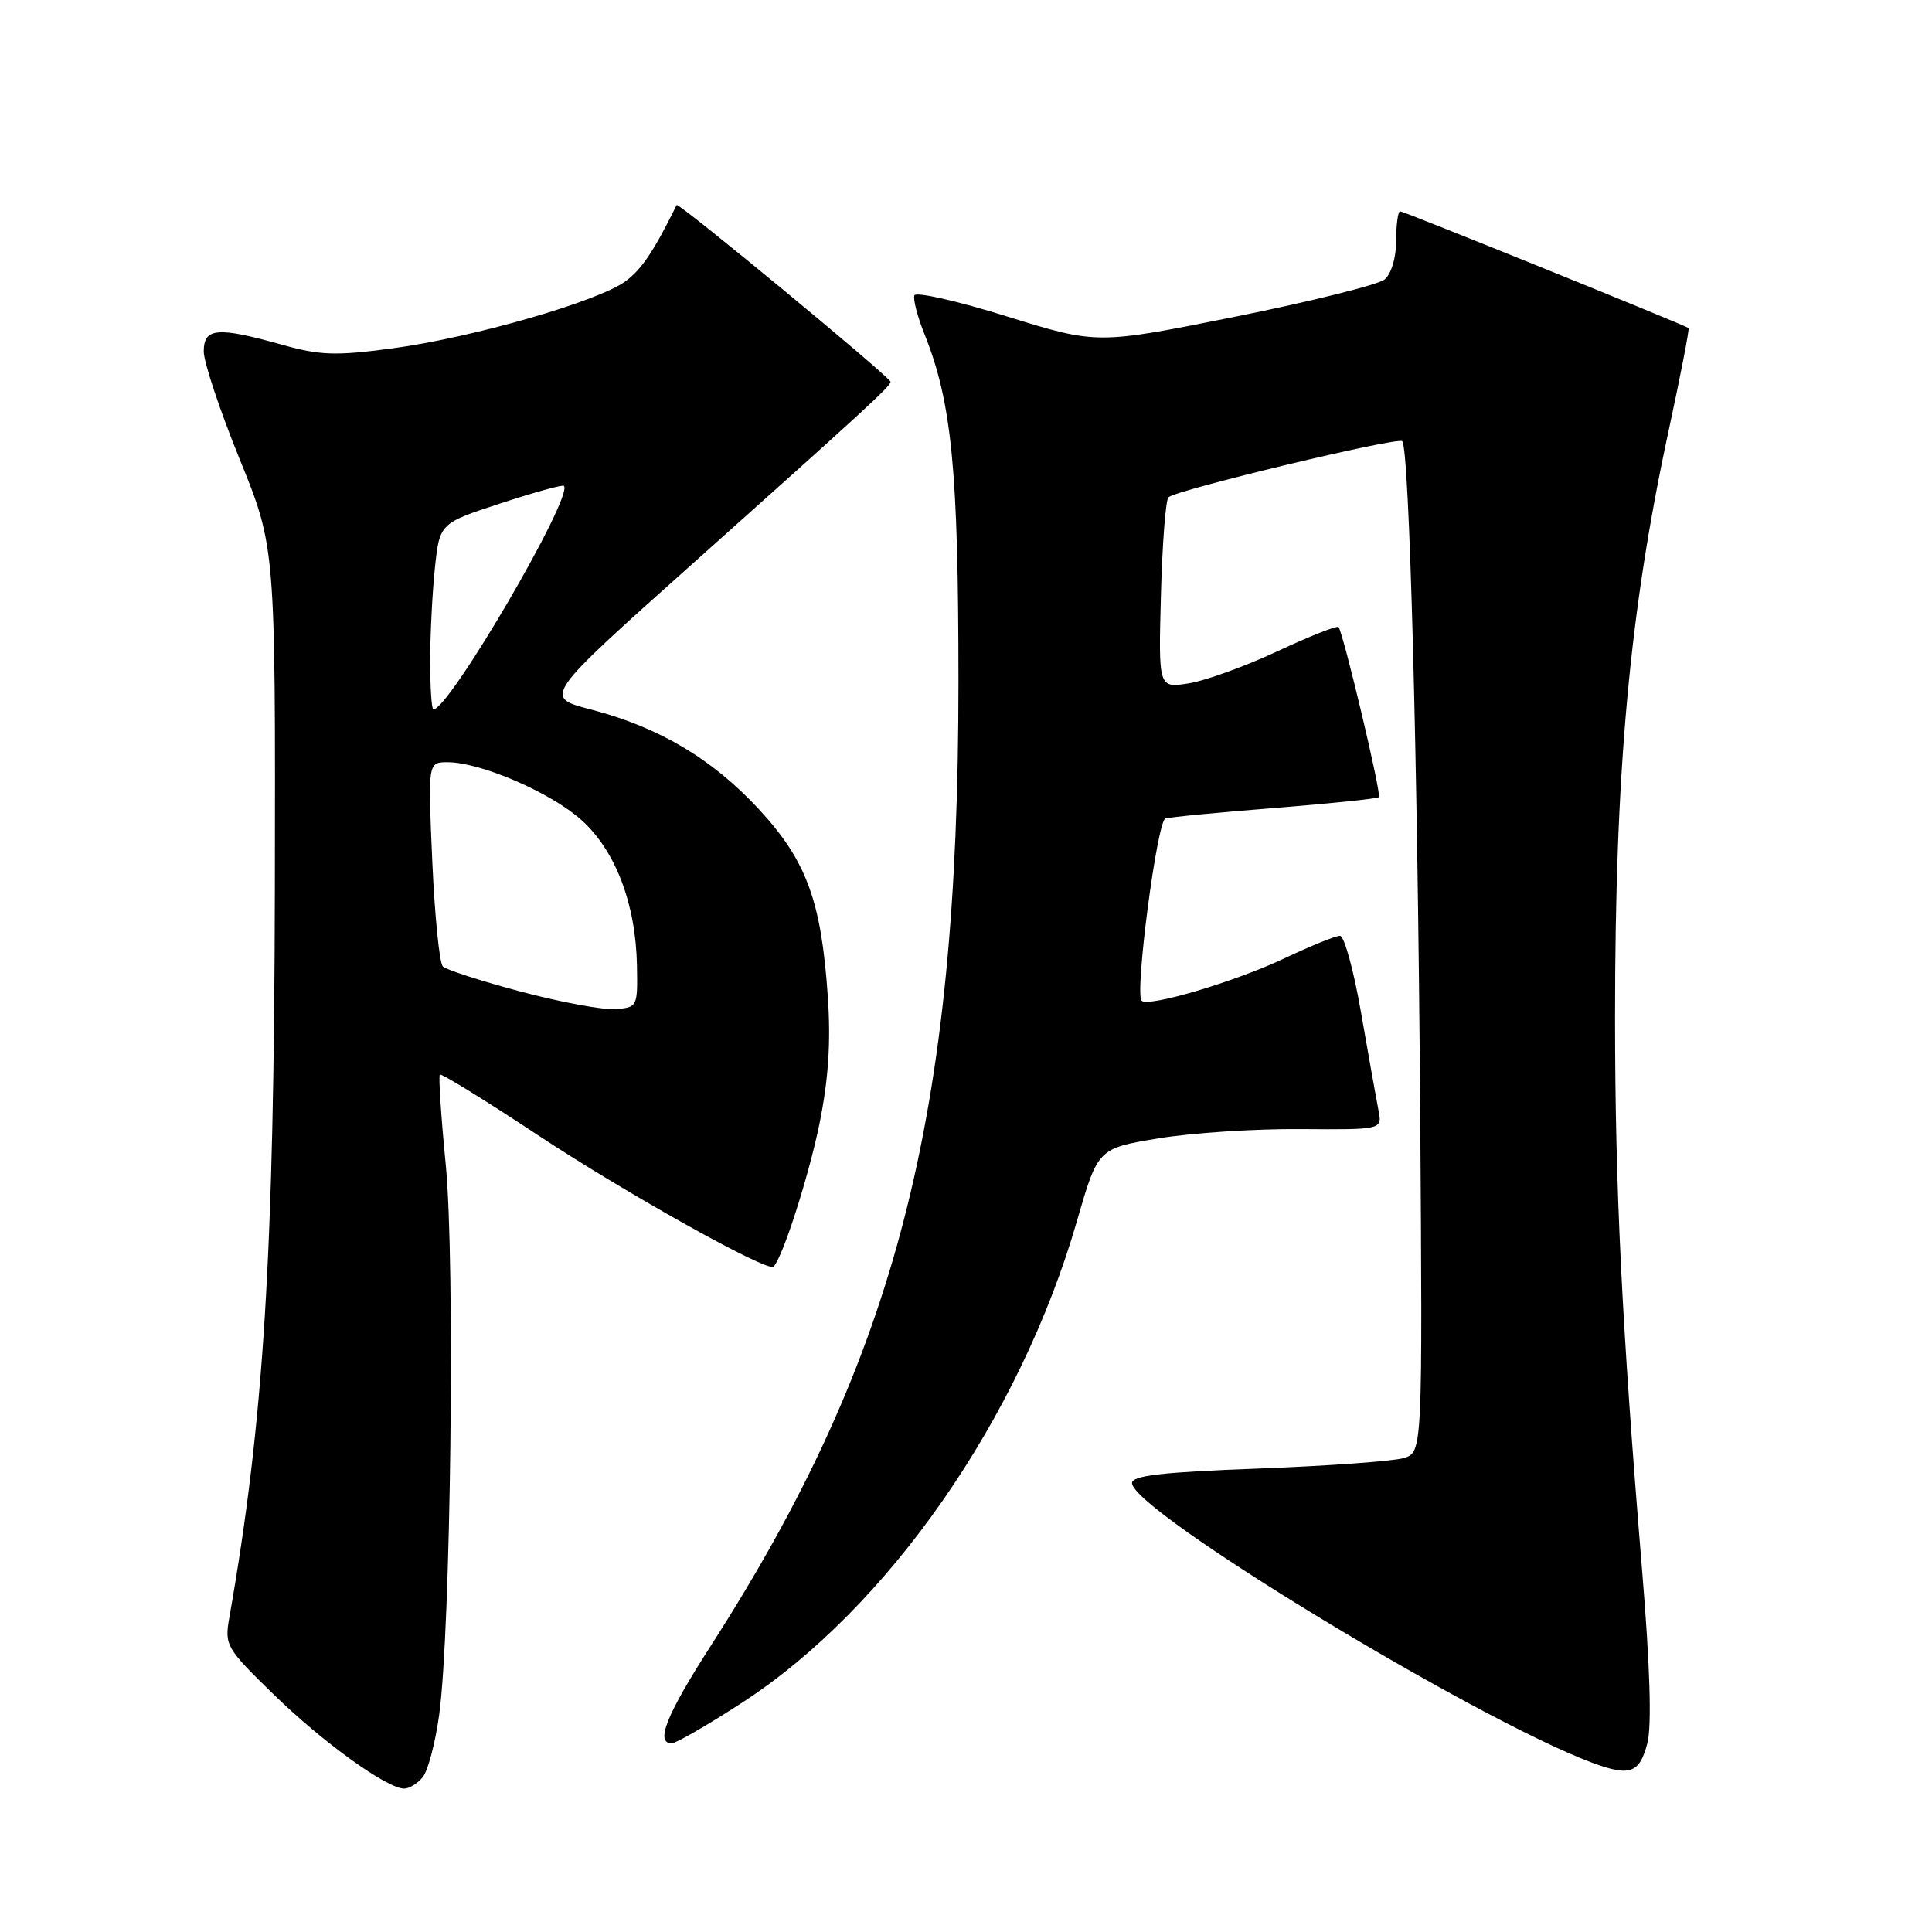 <?xml version="1.0" encoding="UTF-8" standalone="no"?>
<!DOCTYPE svg PUBLIC "-//W3C//DTD SVG 1.1//EN" "http://www.w3.org/Graphics/SVG/1.1/DTD/svg11.dtd" >
<svg xmlns="http://www.w3.org/2000/svg" xmlns:xlink="http://www.w3.org/1999/xlink" version="1.1" viewBox="0 0 256 256">
 <g >
 <path fill="currentColor"
d=" M 56.01 235.49 C 56.70 234.66 57.68 230.95 58.19 227.24 C 59.73 216.08 60.32 167.10 59.06 154.28 C 58.44 147.93 58.09 142.58 58.28 142.39 C 58.47 142.20 64.29 145.79 71.21 150.37 C 82.90 158.10 101.72 168.61 102.50 167.84 C 103.71 166.62 107.17 155.84 108.59 148.87 C 109.78 142.98 110.10 138.10 109.69 132.04 C 108.82 119.34 106.87 114.06 100.55 107.22 C 94.36 100.54 87.32 96.36 78.29 94.01 C 71.98 92.37 71.98 92.37 91.74 74.72 C 114.87 54.06 118.00 51.18 118.00 50.59 C 118.00 50.00 89.87 26.75 89.66 27.17 C 86.62 33.31 85.03 35.69 82.88 37.27 C 79.24 39.95 62.52 44.76 52.00 46.16 C 44.44 47.17 42.42 47.10 37.30 45.66 C 28.79 43.28 27.00 43.43 27.00 46.58 C 27.00 47.99 29.14 54.41 31.75 60.83 C 36.50 72.50 36.50 72.50 36.42 117.50 C 36.33 166.31 34.95 188.39 30.39 214.32 C 29.74 218.01 29.93 218.35 36.28 224.54 C 42.76 230.86 51.28 237.00 53.57 237.00 C 54.22 237.00 55.32 236.32 56.01 235.49 Z  M 218.28 231.00 C 218.88 228.70 218.64 220.81 217.58 208.00 C 214.88 175.17 214.01 157.43 214.00 134.90 C 214.00 102.08 215.91 81.14 221.10 57.08 C 222.69 49.70 223.88 43.57 223.74 43.47 C 223.19 43.05 186.01 28.00 185.52 28.00 C 185.24 28.00 185.00 29.74 185.00 31.88 C 185.00 34.14 184.36 36.28 183.47 37.03 C 182.63 37.72 173.71 39.95 163.65 41.97 C 145.37 45.64 145.37 45.64 133.43 41.93 C 126.87 39.88 121.34 38.63 121.16 39.14 C 120.97 39.65 121.57 41.97 122.50 44.28 C 126.12 53.32 127.00 62.32 127.00 90.37 C 127.00 147.86 118.81 179.74 94.17 218.10 C 88.29 227.25 86.79 231.00 89.01 231.00 C 89.56 231.00 93.73 228.60 98.26 225.66 C 117.63 213.12 135.14 187.96 142.69 161.83 C 145.48 152.17 145.48 152.17 153.49 150.84 C 157.90 150.11 166.38 149.56 172.34 149.61 C 183.17 149.69 183.17 149.69 182.65 147.10 C 182.37 145.67 181.34 139.89 180.36 134.25 C 179.39 128.61 178.12 124.00 177.55 124.00 C 176.97 124.00 173.66 125.35 170.18 126.99 C 163.61 130.10 152.16 133.49 151.27 132.60 C 150.33 131.67 153.32 108.81 154.42 108.46 C 155.02 108.27 161.54 107.64 168.92 107.06 C 176.30 106.47 182.50 105.83 182.71 105.63 C 183.08 105.25 178.00 83.86 177.36 83.09 C 177.17 82.86 173.52 84.31 169.26 86.30 C 164.99 88.29 159.70 90.21 157.50 90.55 C 153.50 91.18 153.50 91.18 153.83 78.84 C 154.01 72.05 154.46 66.23 154.83 65.89 C 155.92 64.90 185.21 57.87 185.80 58.46 C 186.75 59.41 187.84 100.15 188.18 146.97 C 188.50 192.44 188.50 192.44 186.00 193.20 C 184.62 193.62 175.96 194.24 166.75 194.59 C 154.00 195.06 150.00 195.52 150.00 196.51 C 150.00 200.16 195.50 227.81 211.00 233.58 C 215.97 235.43 217.25 234.97 218.28 231.00 Z  M 69.00 131.39 C 63.77 130.00 59.13 128.50 58.68 128.06 C 58.23 127.62 57.60 121.36 57.28 114.13 C 56.70 101.00 56.70 101.00 59.31 101.00 C 63.69 101.00 73.04 105.04 77.07 108.68 C 81.57 112.75 84.25 119.79 84.40 127.95 C 84.50 133.43 84.46 133.50 81.50 133.71 C 79.85 133.83 74.22 132.78 69.00 131.39 Z  M 57.00 87.65 C 57.00 84.15 57.28 78.60 57.62 75.32 C 58.25 69.34 58.25 69.34 66.32 66.70 C 70.76 65.24 74.53 64.20 74.72 64.38 C 76.04 65.71 59.53 94.00 57.43 94.00 C 57.19 94.00 57.00 91.14 57.00 87.65 Z "/>
</g>
</svg>